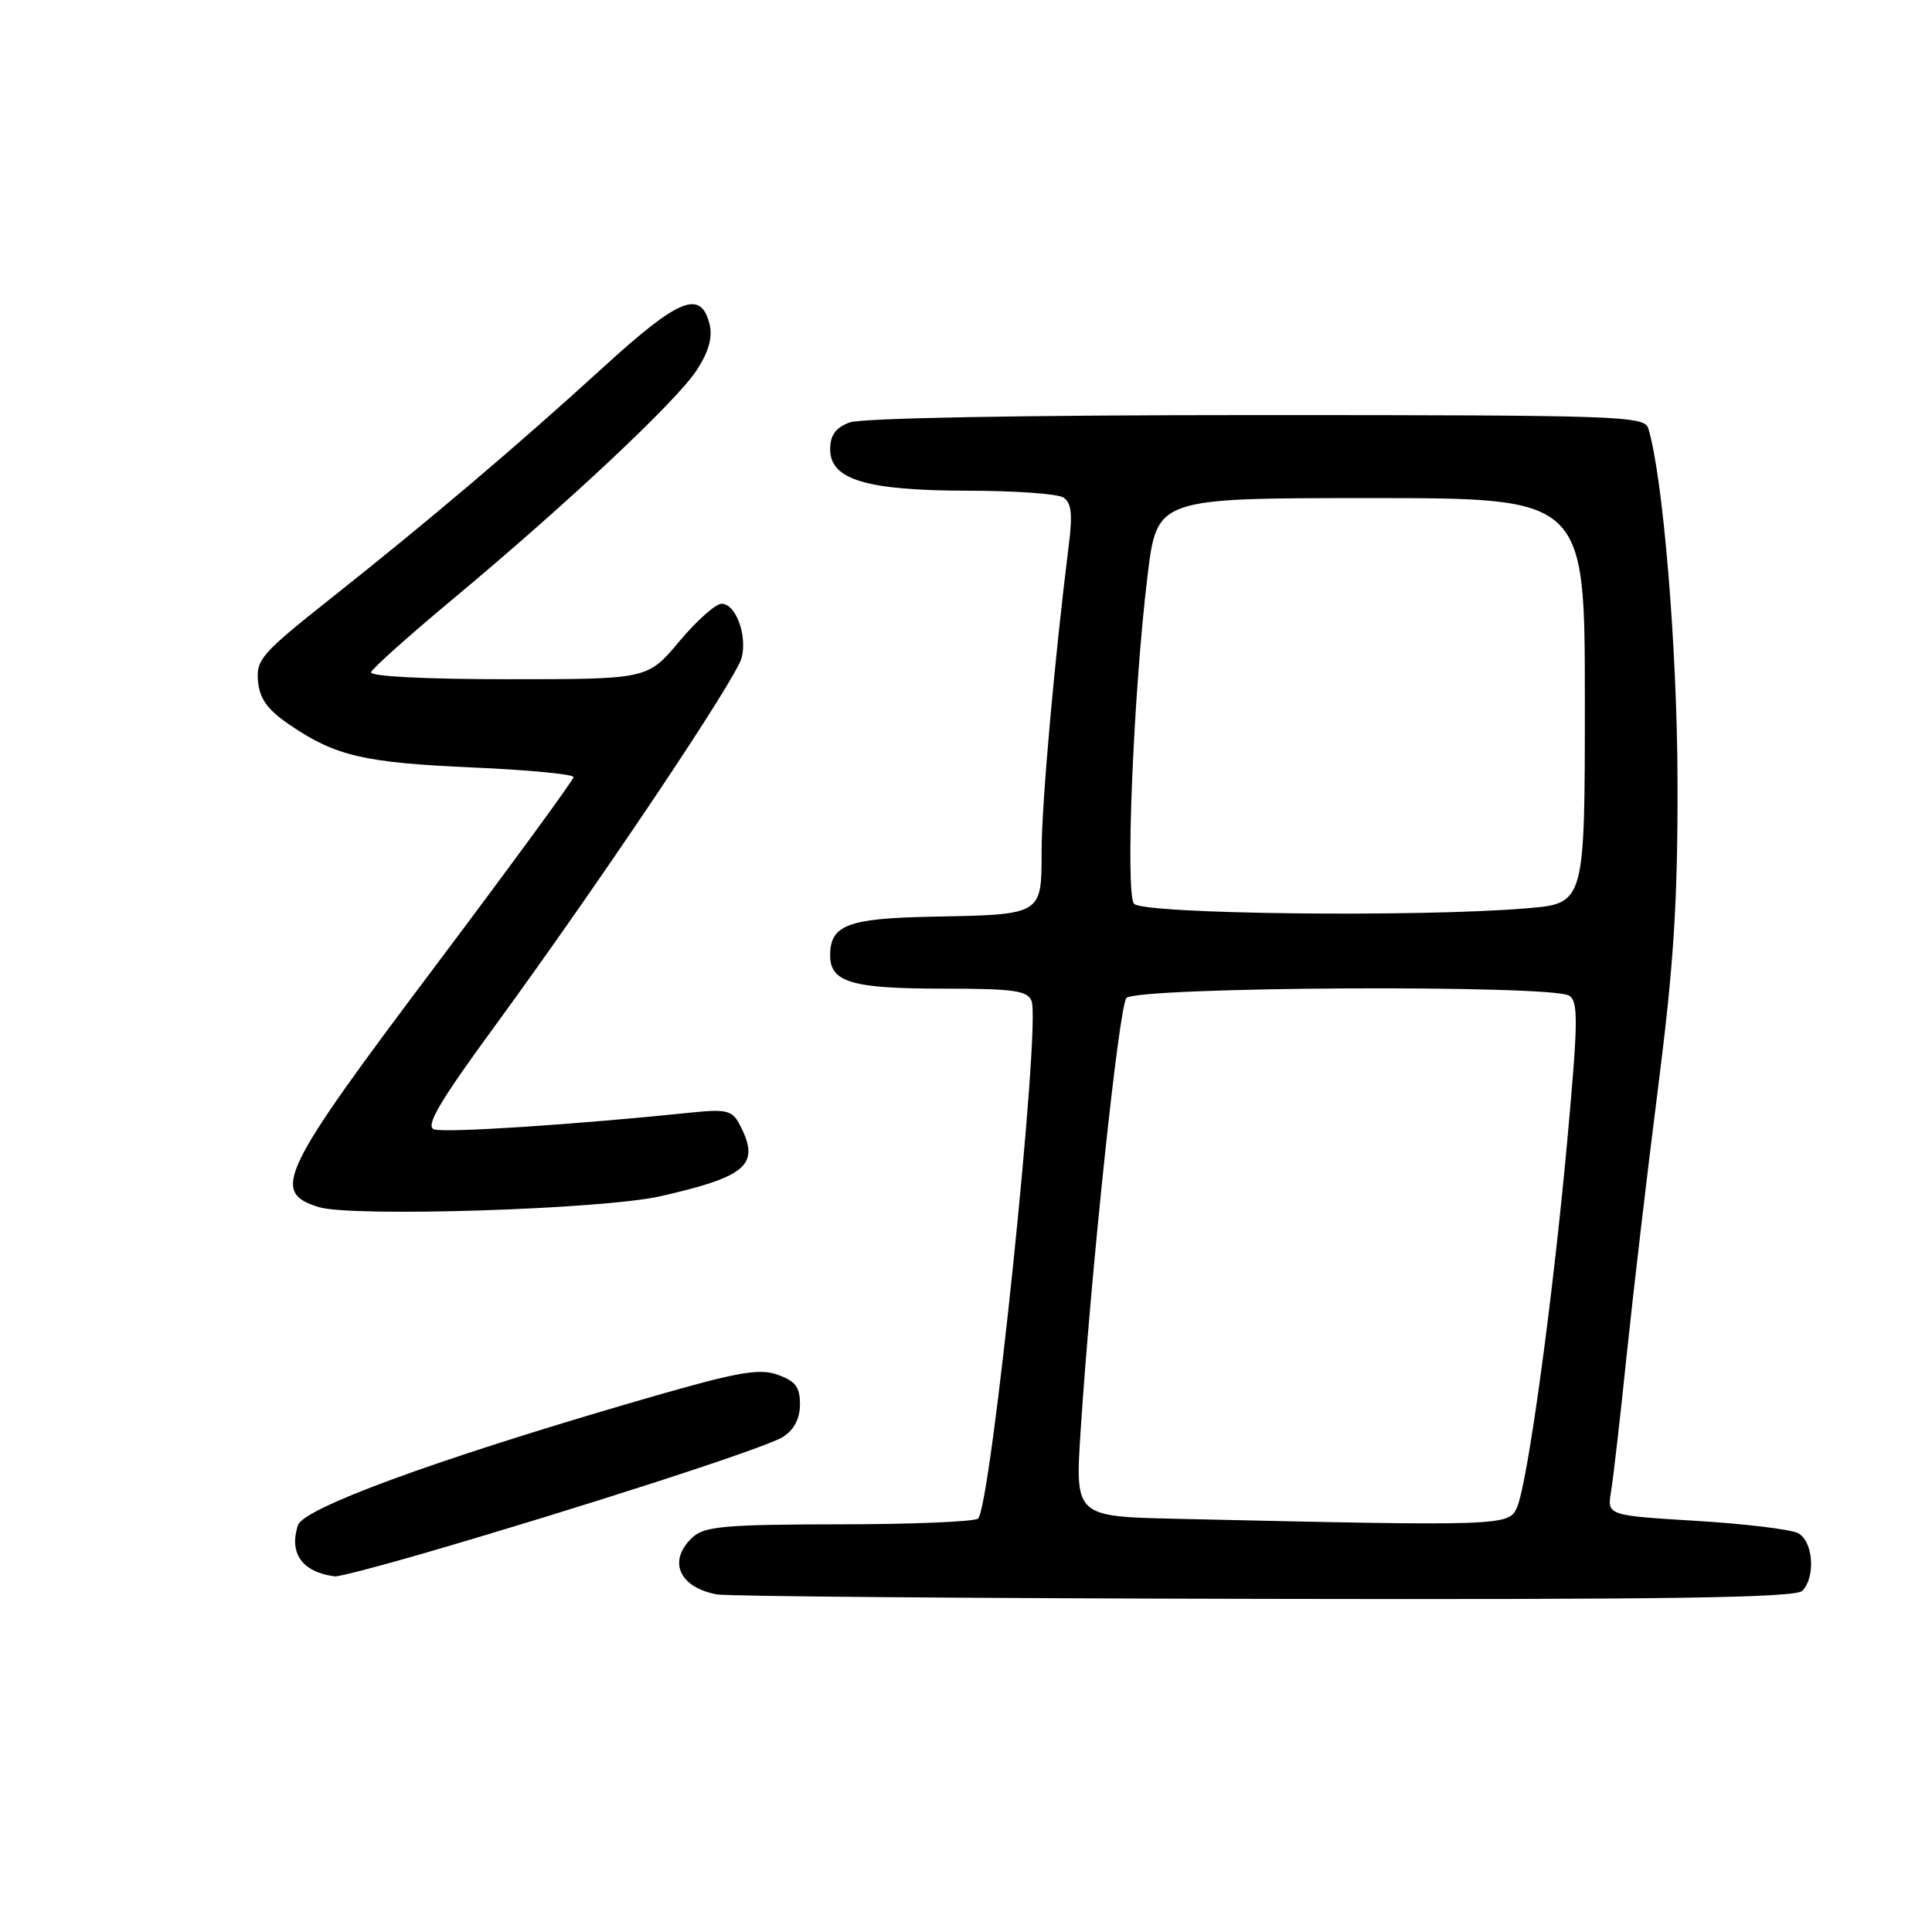 <?xml version="1.0" encoding="UTF-8" standalone="no"?>
<!DOCTYPE svg PUBLIC "-//W3C//DTD SVG 1.1//EN" "http://www.w3.org/Graphics/SVG/1.1/DTD/svg11.dtd" >
<svg xmlns="http://www.w3.org/2000/svg" xmlns:xlink="http://www.w3.org/1999/xlink" version="1.1" viewBox="0 0 256 256">
 <g >
 <path fill="currentColor"
d=" M 238.80 210.80 C 240.61 208.99 240.27 204.21 238.25 203.15 C 237.29 202.65 231.20 201.91 224.72 201.52 C 212.95 200.80 212.95 200.80 213.47 197.65 C 213.76 195.92 214.70 187.75 215.55 179.50 C 216.41 171.25 218.28 155.28 219.72 144.00 C 221.79 127.73 222.32 119.37 222.28 103.50 C 222.24 85.84 220.35 63.07 218.40 56.75 C 217.90 55.11 214.55 55.00 166.50 55.00 C 135.54 55.00 114.11 55.39 112.57 55.98 C 110.73 56.67 110.00 57.68 110.00 59.53 C 110.00 63.56 114.78 65.00 128.22 65.02 C 134.42 65.02 140.13 65.43 140.90 65.92 C 141.96 66.59 142.14 68.09 141.63 72.15 C 139.73 87.37 138.04 106.31 138.02 112.68 C 138.00 121.32 138.24 121.18 123.34 121.47 C 112.33 121.69 110.00 122.58 110.00 126.59 C 110.00 130.16 112.86 131.00 124.97 131.00 C 134.32 131.00 136.16 131.26 136.69 132.64 C 137.93 135.86 131.27 200.09 129.58 201.23 C 128.99 201.64 120.66 201.98 111.08 201.98 C 96.29 202.00 93.38 202.25 91.83 203.65 C 88.42 206.74 89.91 210.33 95.00 211.27 C 96.38 211.52 129.02 211.79 167.55 211.86 C 220.85 211.97 237.89 211.71 238.80 210.80 Z  M 55.85 205.91 C 76.95 199.78 101.55 191.82 103.75 190.40 C 105.23 189.45 106.00 187.96 106.00 186.07 C 106.00 183.77 105.40 182.99 102.98 182.14 C 100.43 181.25 97.41 181.84 83.23 185.99 C 57.22 193.60 40.17 199.88 39.47 202.11 C 38.28 205.85 40.04 208.30 44.35 208.88 C 44.82 208.95 49.99 207.61 55.85 205.91 Z  M 87.50 158.51 C 99.14 155.86 100.83 154.30 97.93 148.87 C 97.01 147.15 96.15 146.95 91.68 147.41 C 76.20 149.02 58.83 150.15 57.50 149.64 C 56.35 149.20 58.23 145.99 65.51 136.04 C 79.34 117.13 97.61 89.88 98.28 87.14 C 99.03 84.14 97.48 80.00 95.62 80.00 C 94.83 80.00 92.30 82.25 90.00 85.00 C 85.81 90.00 85.81 90.00 67.32 90.00 C 56.31 90.00 48.97 89.62 49.17 89.07 C 49.35 88.55 54.26 84.17 60.08 79.32 C 75.23 66.69 89.62 53.18 92.32 49.05 C 93.90 46.62 94.44 44.71 94.03 43.00 C 92.89 38.32 90.01 39.47 80.00 48.61 C 68.56 59.05 56.89 68.95 43.69 79.41 C 34.66 86.57 33.91 87.42 34.19 90.30 C 34.42 92.65 35.49 94.09 38.48 96.11 C 44.51 100.20 48.32 101.07 62.75 101.70 C 70.04 102.02 76.00 102.59 76.00 102.97 C 76.00 103.34 67.67 114.72 57.50 128.25 C 37.09 155.39 35.85 157.97 42.25 159.95 C 46.64 161.30 79.83 160.25 87.50 158.51 Z  M 155.98 201.25 C 142.46 200.95 142.46 200.95 143.18 189.72 C 144.55 168.56 148.25 133.50 149.25 132.25 C 150.44 130.75 205.58 130.45 207.92 131.93 C 209.15 132.71 209.11 135.36 207.67 151.16 C 205.75 172.22 202.43 196.46 201.01 199.75 C 199.95 202.21 199.10 202.23 155.98 201.25 Z  M 150.26 119.75 C 149.09 118.26 150.19 91.59 152.06 76.25 C 153.31 66.00 153.31 66.00 181.65 66.00 C 210.00 66.00 210.00 66.00 210.00 92.85 C 210.00 119.71 210.00 119.71 202.35 120.35 C 188.13 121.56 151.35 121.13 150.26 119.75 Z "/>
</g>
</svg>